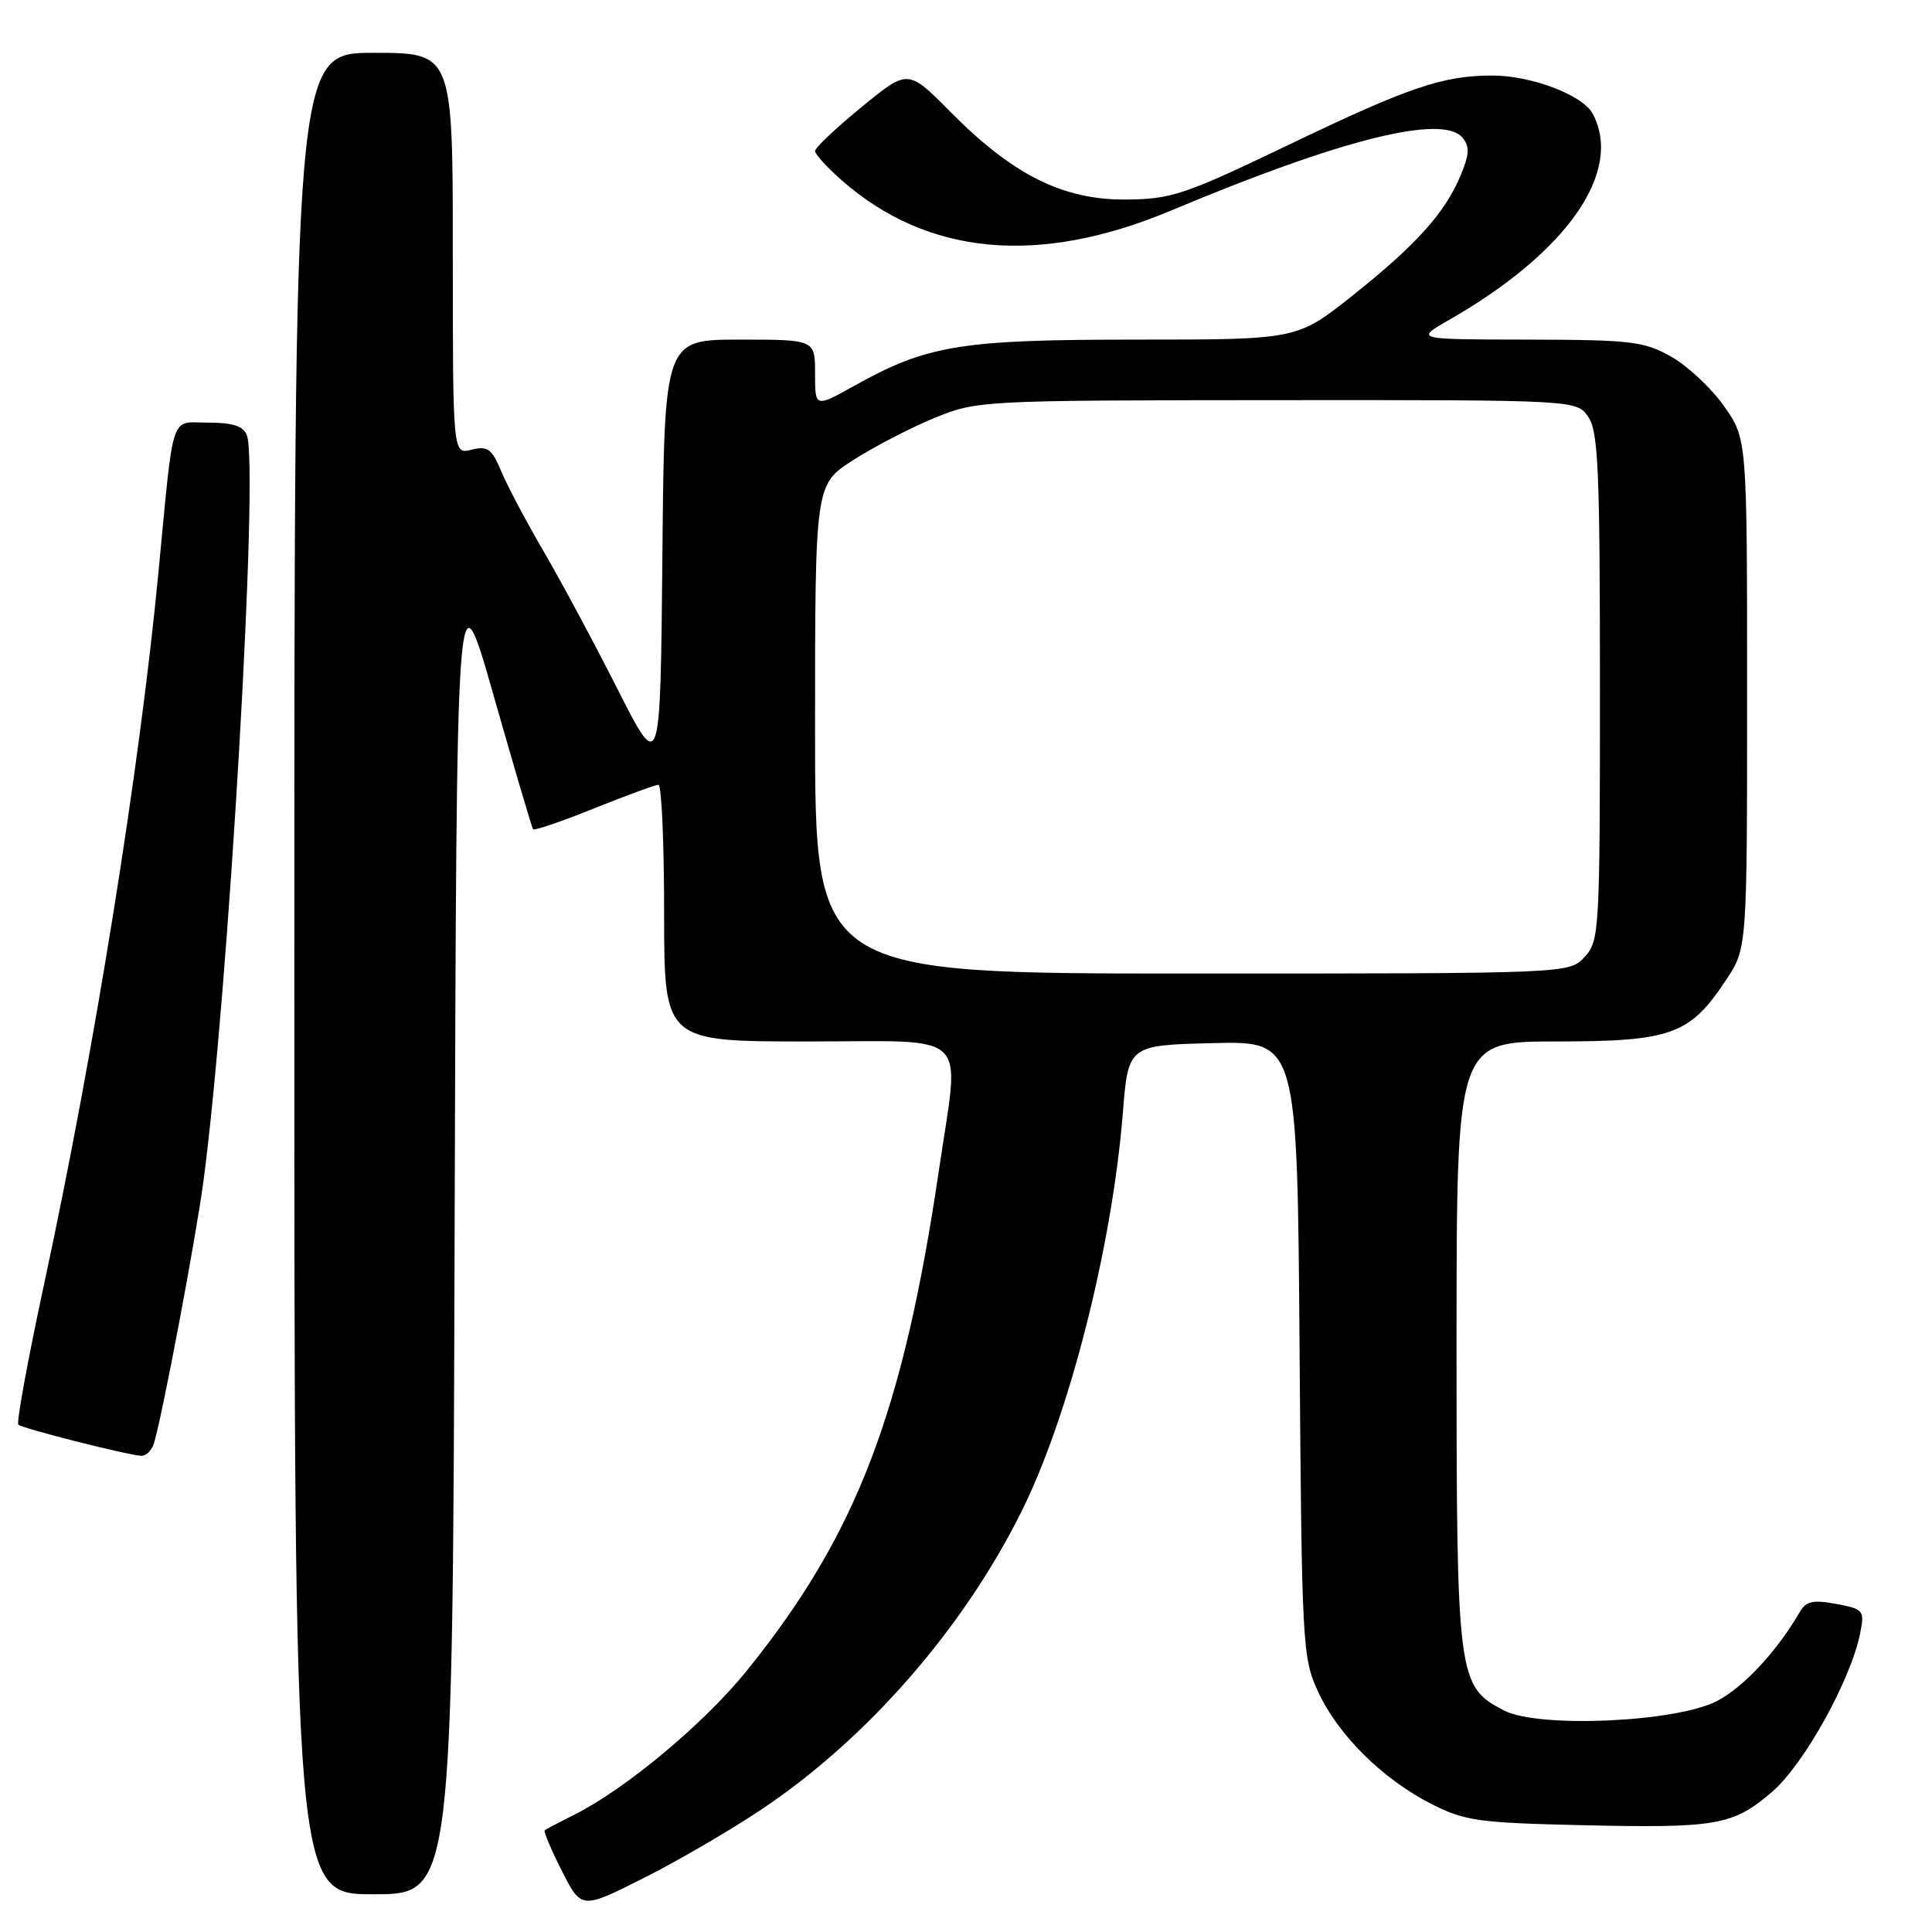 <?xml version="1.0" encoding="UTF-8" standalone="no"?>
<!DOCTYPE svg PUBLIC "-//W3C//DTD SVG 1.1//EN" "http://www.w3.org/Graphics/SVG/1.1/DTD/svg11.dtd" >
<svg xmlns="http://www.w3.org/2000/svg" xmlns:xlink="http://www.w3.org/1999/xlink" version="1.1" viewBox="0 0 256 256">
 <g >
 <path fill="currentColor"
d=" M 100.99 239.70 C 114.91 230.36 127.49 215.96 135.25 200.50 C 141.61 187.81 147.34 165.38 148.78 147.50 C 149.50 138.50 149.50 138.50 160.70 138.22 C 171.90 137.94 171.90 137.94 172.20 178.72 C 172.49 218.02 172.58 219.67 174.65 224.16 C 177.30 229.89 183.17 235.71 189.62 239.01 C 194.05 241.27 195.88 241.53 209.34 241.84 C 227.49 242.26 229.59 241.90 234.81 237.43 C 239.03 233.81 245.28 222.55 246.49 216.37 C 247.08 213.39 246.93 213.21 243.31 212.53 C 240.27 211.96 239.32 212.16 238.51 213.55 C 235.46 218.81 231.03 223.57 227.50 225.40 C 222.08 228.21 203.87 229.02 199.29 226.65 C 193.14 223.47 193.00 222.42 193.00 178.10 C 193.00 138.00 193.00 138.00 206.25 138.00 C 221.48 137.99 223.91 137.11 228.71 129.86 C 231.50 125.65 231.50 125.65 231.50 91.91 C 231.50 58.17 231.50 58.17 228.46 53.84 C 226.79 51.46 223.64 48.51 221.46 47.27 C 217.85 45.23 216.17 45.03 202.50 45.00 C 187.50 44.98 187.50 44.98 191.91 42.45 C 207.65 33.46 215.14 22.73 211.03 15.05 C 209.71 12.59 202.88 10.00 197.73 10.01 C 191.17 10.01 186.66 11.55 170.63 19.25 C 156.89 25.84 155.24 26.39 149.13 26.44 C 140.83 26.49 134.18 23.16 125.93 14.82 C 120.31 9.14 120.31 9.14 114.16 14.19 C 110.77 16.96 108.00 19.58 108.00 20.01 C 108.00 20.44 109.59 22.19 111.53 23.89 C 122.93 33.90 137.67 35.25 155.19 27.89 C 177.68 18.45 191.16 15.08 193.79 18.24 C 194.76 19.42 194.71 20.44 193.54 23.24 C 191.47 28.22 187.63 32.47 179.20 39.18 C 171.87 45.00 171.87 45.00 150.62 45.00 C 127.29 45.00 122.89 45.72 113.25 51.09 C 108.00 54.02 108.00 54.02 108.00 49.51 C 108.00 45.00 108.00 45.00 98.02 45.00 C 88.03 45.00 88.03 45.00 87.77 73.75 C 87.50 102.50 87.50 102.50 81.83 91.32 C 78.72 85.17 74.30 76.94 72.02 73.03 C 69.73 69.12 67.21 64.35 66.41 62.44 C 65.17 59.46 64.61 59.06 62.48 59.59 C 60.00 60.22 60.00 60.22 60.00 33.61 C 60.00 7.00 60.00 7.00 49.50 7.00 C 39.00 7.00 39.00 7.00 39.00 129.00 C 39.00 251.00 39.00 251.00 49.49 251.00 C 59.99 251.00 59.99 251.00 60.24 162.96 C 60.50 74.91 60.50 74.91 65.42 92.21 C 68.13 101.72 70.48 109.67 70.63 109.88 C 70.79 110.09 74.43 108.85 78.71 107.12 C 83.00 105.40 86.84 103.99 87.25 103.99 C 87.66 104.00 88.00 111.65 88.00 121.00 C 88.00 138.00 88.00 138.00 107.00 138.00 C 128.99 138.00 127.18 136.25 124.44 154.87 C 119.67 187.26 113.50 203.35 98.95 221.38 C 93.28 228.40 82.84 237.11 76.00 240.51 C 74.08 241.47 72.36 242.38 72.18 242.53 C 72.01 242.68 73.03 245.10 74.45 247.90 C 77.04 253.00 77.04 253.00 85.26 248.87 C 89.78 246.60 96.86 242.47 100.99 239.70 Z  M 20.40 191.25 C 21.52 187.57 25.94 164.14 26.96 156.50 C 30.28 131.56 34.33 61.90 32.71 57.67 C 32.24 56.45 30.85 56.00 27.59 56.00 C 22.46 56.00 23.08 54.13 20.98 76.00 C 18.47 102.11 12.53 139.09 5.90 169.88 C 3.72 179.99 2.16 188.49 2.43 188.77 C 2.93 189.27 16.44 192.70 18.68 192.90 C 19.33 192.95 20.10 192.21 20.40 191.25 Z  M 108.00 96.60 C 108.00 64.21 108.00 64.21 113.03 60.98 C 115.80 59.20 120.64 56.69 123.78 55.40 C 129.45 53.07 129.83 53.05 169.19 53.02 C 208.89 53.00 208.89 53.00 210.44 55.22 C 211.78 57.13 212.00 62.25 212.00 91.03 C 212.00 123.45 211.93 124.70 209.96 126.81 C 207.92 129.00 207.92 129.00 157.96 129.00 C 108.00 129.00 108.00 129.00 108.00 96.60 Z "/>
</g>
</svg>